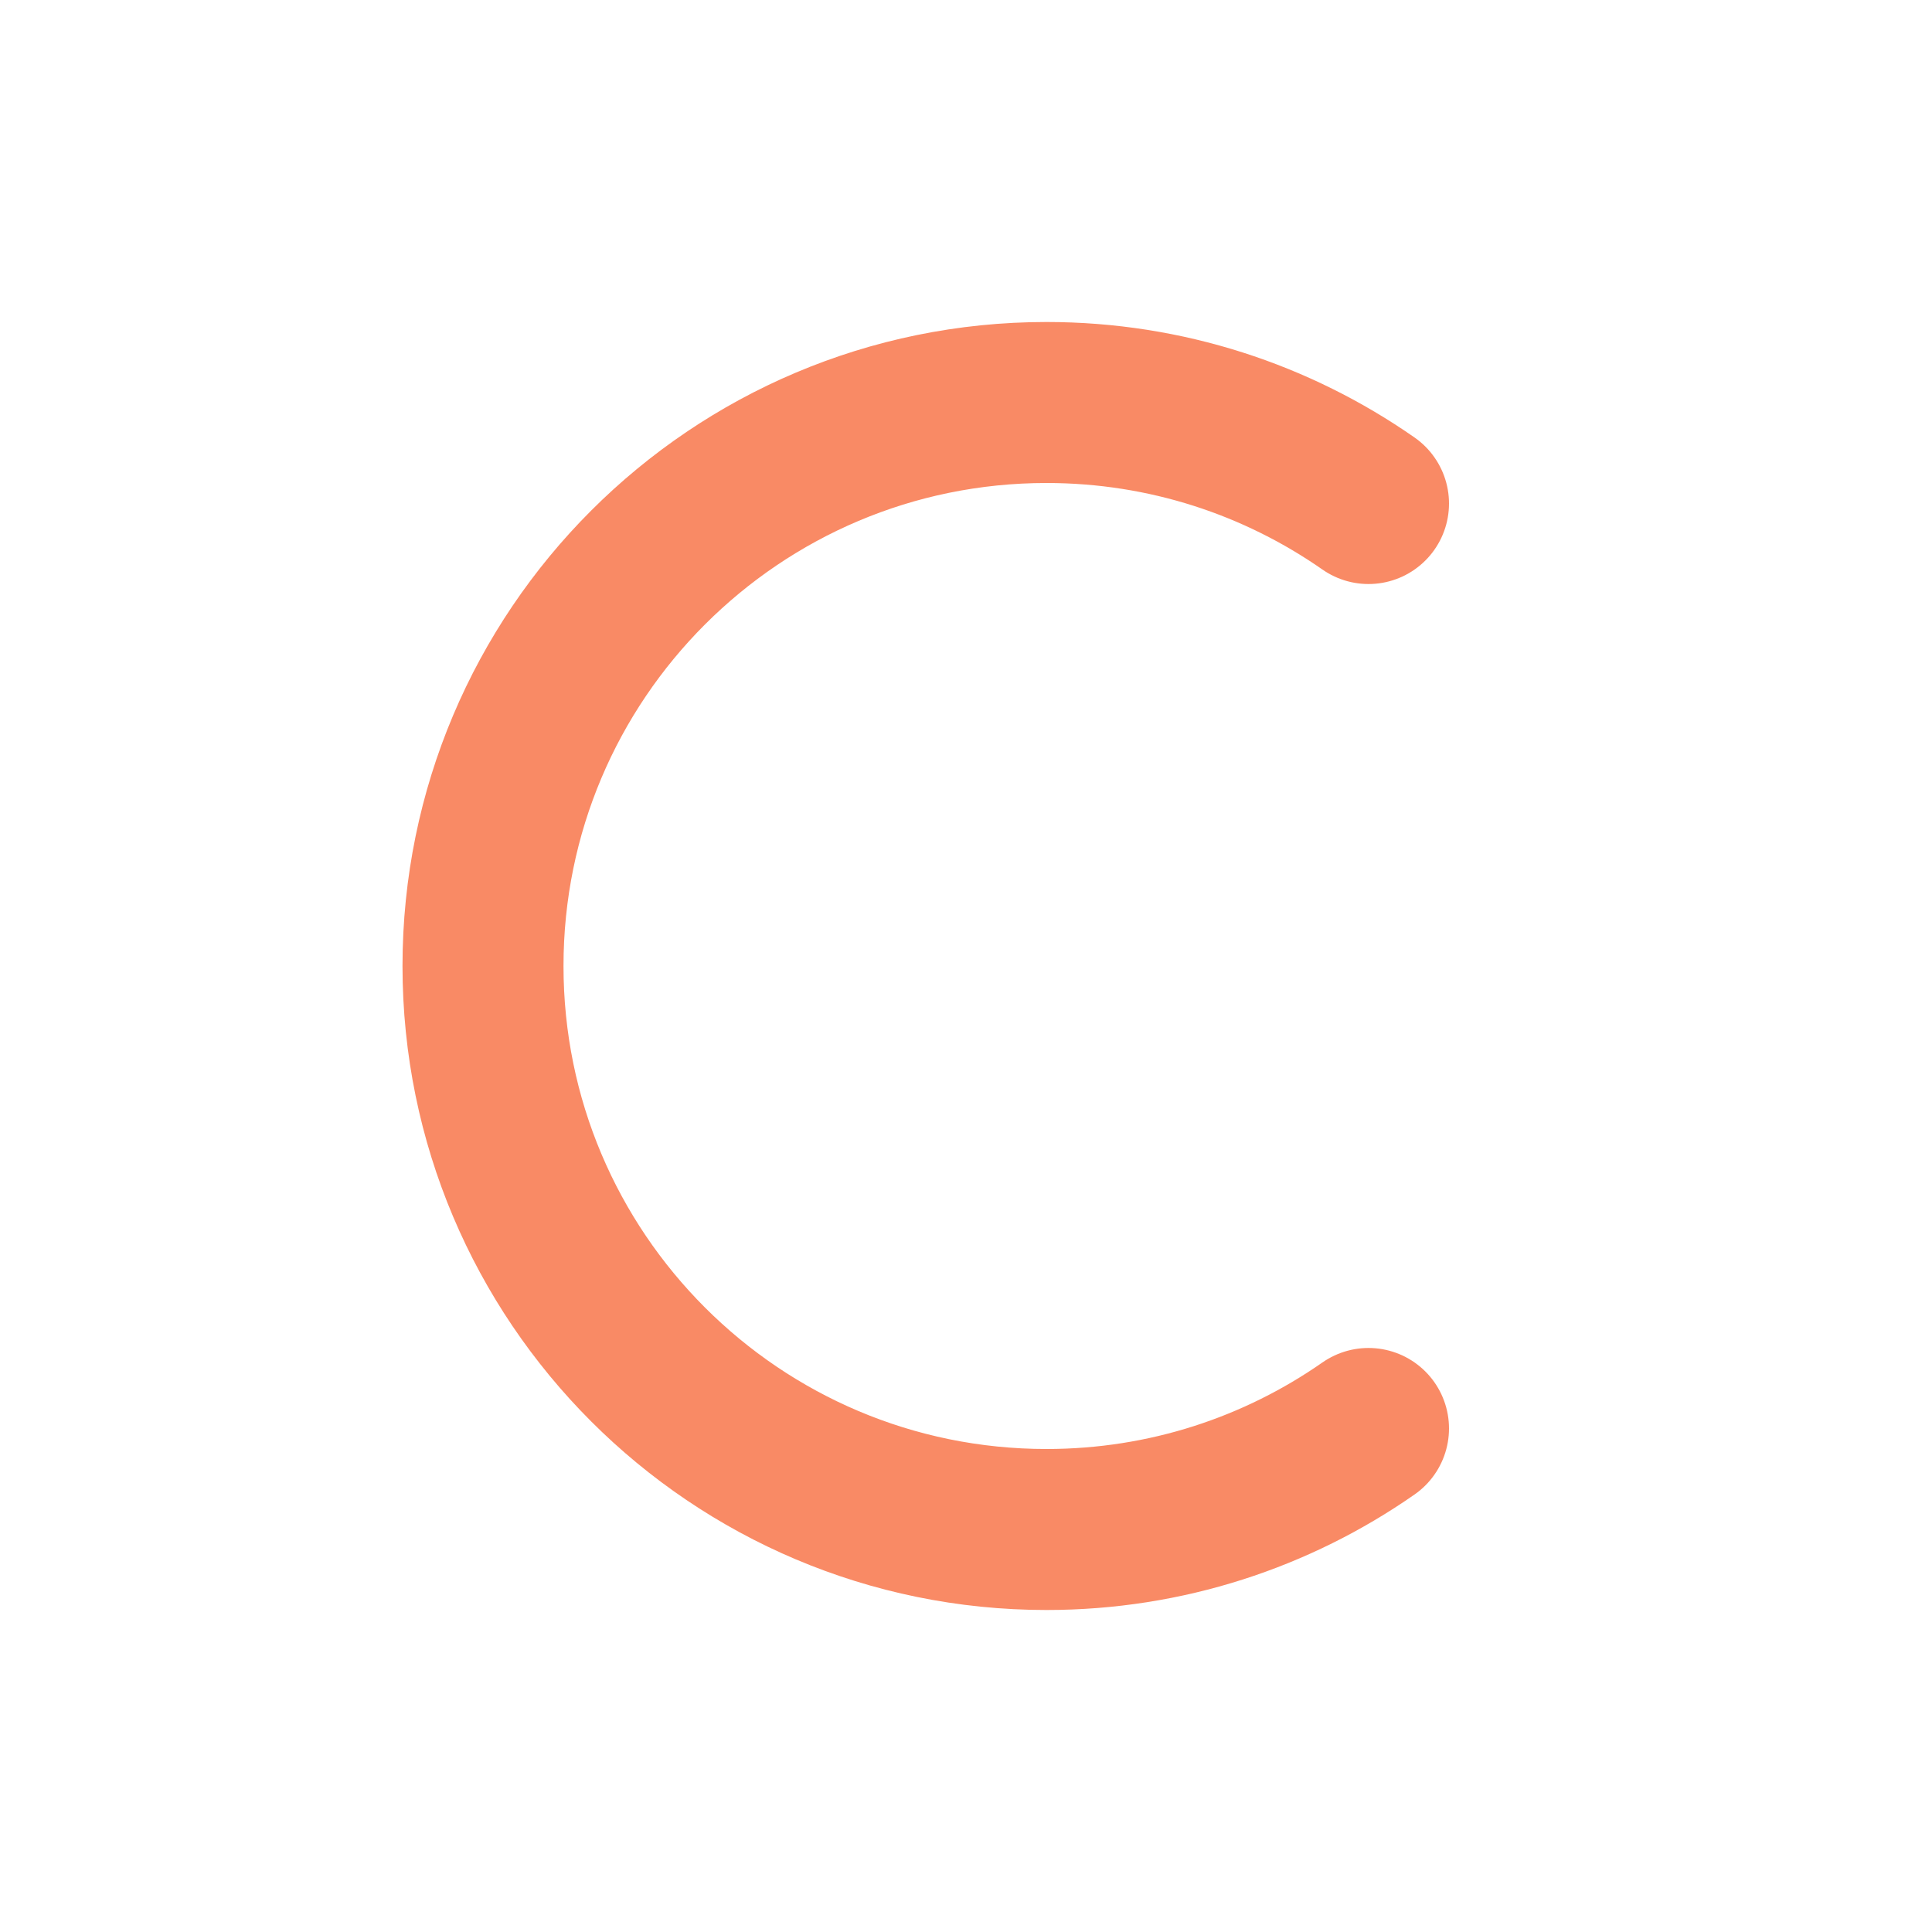 <svg width="24" height="24" viewBox="0 0 24 24" fill="none" xmlns="http://www.w3.org/2000/svg">
<path d="M17 6.255C15.866 5.464 14.487 5 13 5C9.134 5 6 8.134 6 12C6 15.866 9.134 19 13 19C14.487 19 15.866 18.536 17 17.745" stroke="#f98a65" stroke-width="2" stroke-linecap="round" stroke-linejoin="round"/>
</svg>
